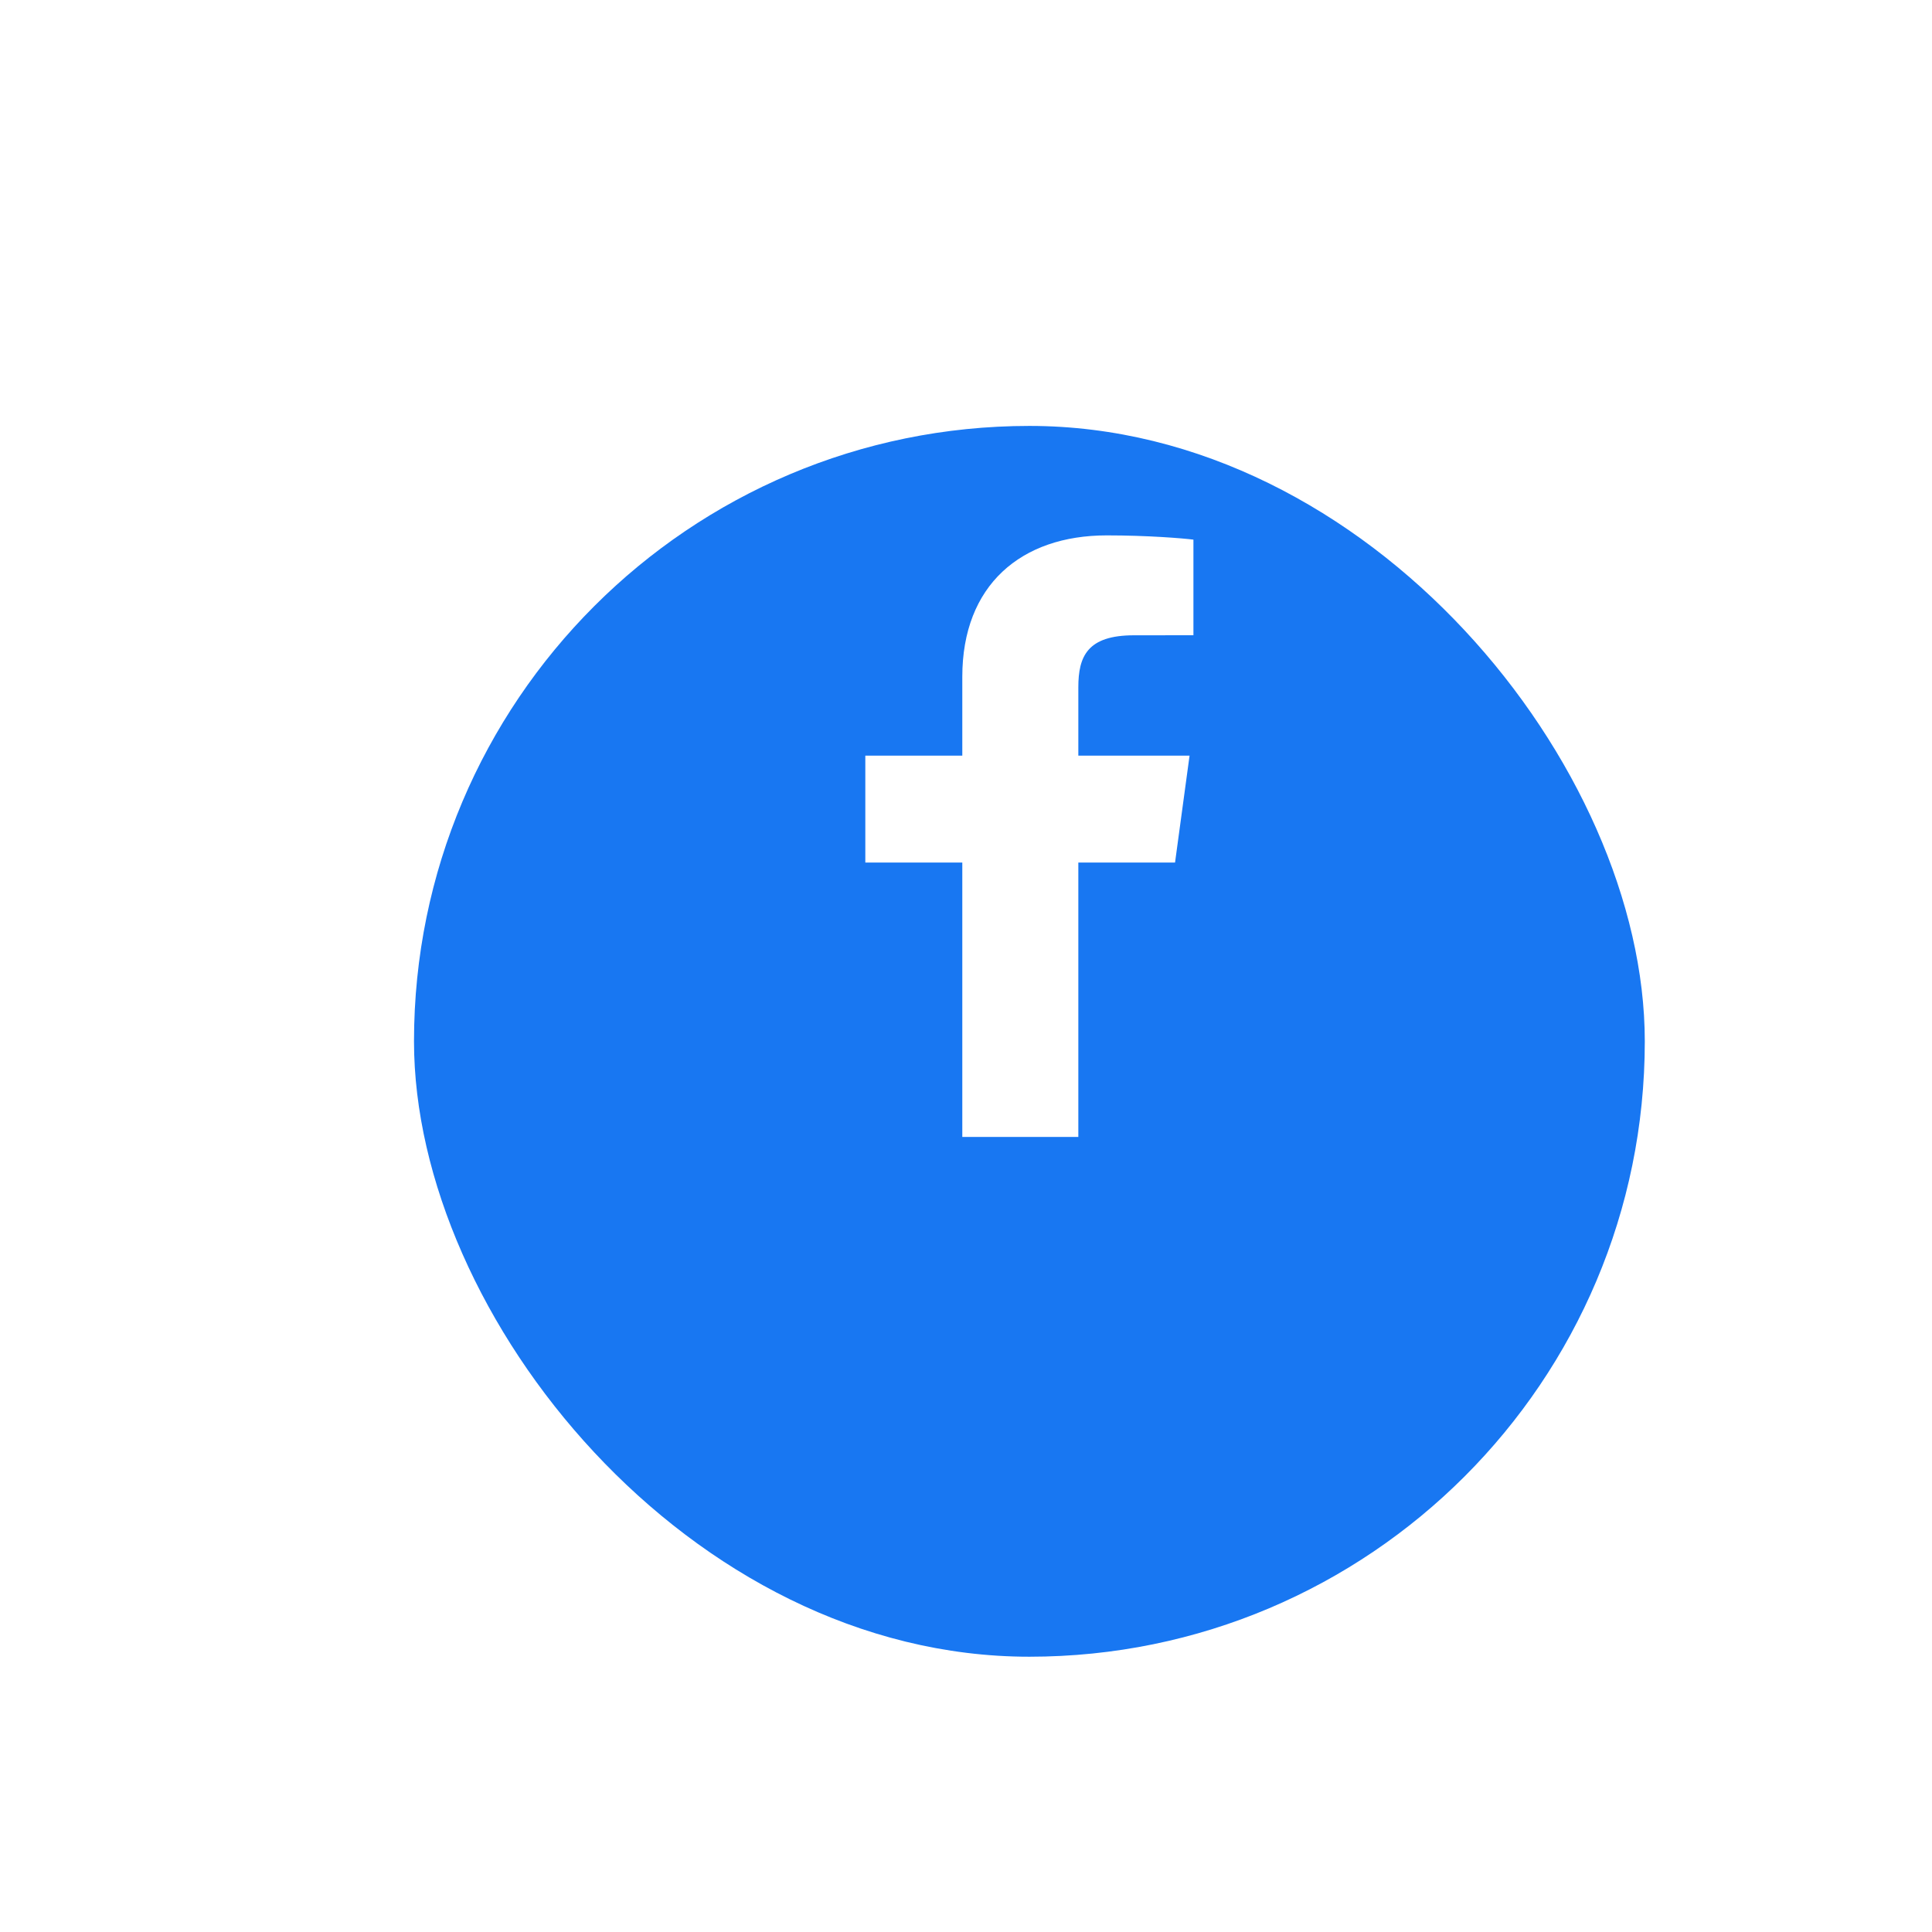 <svg width="35" height="35" viewBox="0 0 35 35" fill="none" xmlns="http://www.w3.org/2000/svg">
<g filter="url(#filter0_d_1981_8906)">
<rect x="7.5" y="4" width="22.297" height="22.297" rx="11.148" fill="#1877F2"/>
</g>
<path d="M19.535 20.598V15.626H21.287L21.55 13.689H19.535V12.452C19.535 11.891 19.698 11.509 20.543 11.509L21.62 11.508V9.776C21.434 9.752 20.794 9.699 20.05 9.699C18.497 9.699 17.433 10.602 17.433 12.26V13.689H15.676V15.626H17.433V20.597H19.535V20.598Z" fill="white"/>
<defs>
<filter id="filter0_d_1981_8906" x="0.068" y="0.284" width="37.161" height="37.161" filterUnits="userSpaceOnUse" color-interpolation-filters="sRGB">
<feFlood flood-opacity="0" result="BackgroundImageFix"/>
<feColorMatrix in="SourceAlpha" type="matrix" values="0 0 0 0 0 0 0 0 0 0 0 0 0 0 0 0 0 0 127 0" result="hardAlpha"/>
<feOffset dy="3.716"/>
<feGaussianBlur stdDeviation="3.716"/>
<feColorMatrix type="matrix" values="0 0 0 0 0.094 0 0 0 0 0.467 0 0 0 0 0.949 0 0 0 0.25 0"/>
<feBlend mode="normal" in2="BackgroundImageFix" result="effect1_dropShadow_1981_8906"/>
<feBlend mode="normal" in="SourceGraphic" in2="effect1_dropShadow_1981_8906" result="shape"/>
</filter>
</defs>
</svg>
